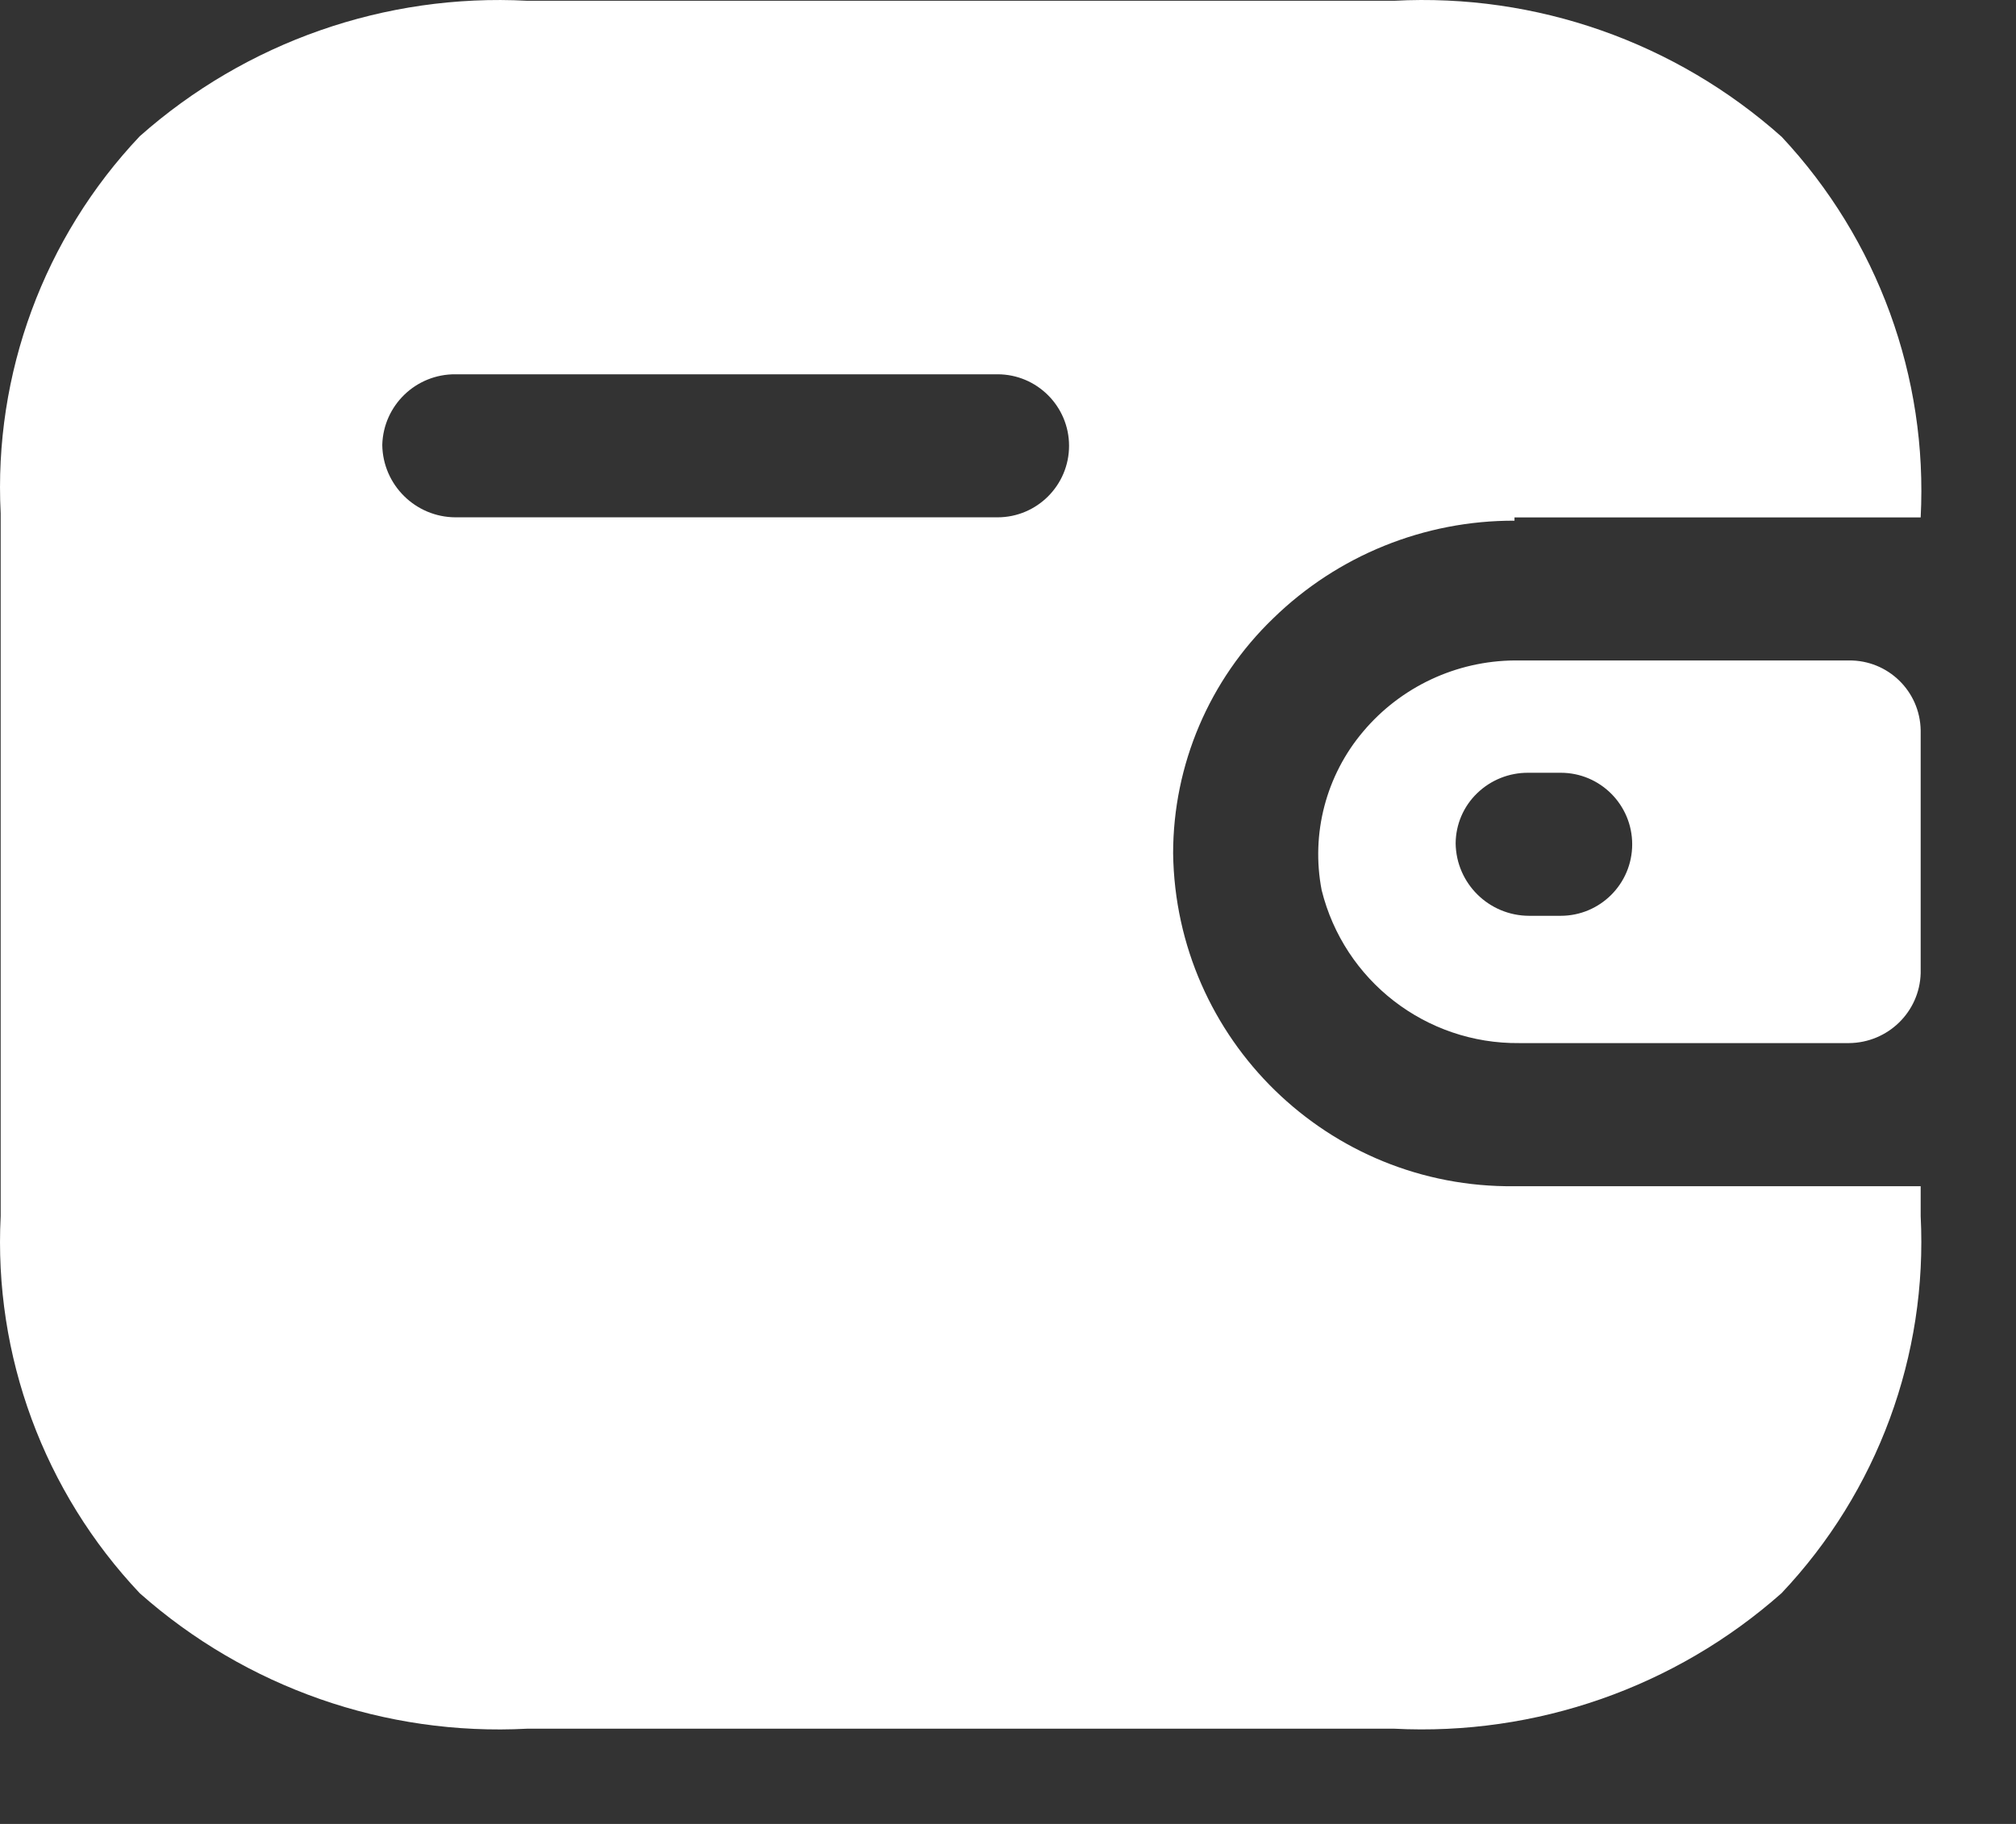<svg width="21" height="19" viewBox="0 0 21 19" fill="none" xmlns="http://www.w3.org/2000/svg">
<rect x="0" y="0" width="21" height="19" fill="#333333" stroke="none"/>
<path d="M14.522 18.008H5.492C4.014 18.086 2.564 17.579 1.456 16.597C0.457 15.54 -0.067 14.121 0.007 12.669V5.347C-0.067 3.895 0.457 2.475 1.456 1.419C2.564 0.437 4.014 -0.07 5.492 0.008H14.523C16.002 -0.071 17.453 0.439 18.559 1.425C19.56 2.495 20.083 3.926 20.007 5.39H15.776V5.424C14.837 5.421 13.935 5.786 13.263 6.441C12.597 7.082 12.22 7.966 12.22 8.89C12.247 10.828 13.837 12.379 15.776 12.357H20.007V12.668C20.081 14.12 19.557 15.539 18.558 16.596C17.451 17.577 16.001 18.084 14.522 18.008ZM4.746 3.899C4.333 3.895 3.993 4.222 3.982 4.635C3.988 5.052 4.328 5.388 4.746 5.389H10.391C10.802 5.389 11.136 5.055 11.136 4.644C11.136 4.233 10.802 3.899 10.391 3.899H4.746ZM19.26 10.866H15.826C14.853 10.876 14.001 10.216 13.767 9.272C13.654 8.684 13.813 8.077 14.2 7.62C14.592 7.155 15.168 6.885 15.776 6.88H19.26C19.667 6.876 20 7.2 20.007 7.607V10.138C19.996 10.542 19.665 10.863 19.26 10.866ZM15.918 8.05C15.72 8.049 15.53 8.125 15.388 8.262C15.245 8.399 15.164 8.588 15.163 8.786C15.169 9.204 15.51 9.539 15.928 9.54H16.257C16.668 9.54 17.002 9.207 17.002 8.795C17.002 8.384 16.669 8.05 16.258 8.05H16.257H15.918Z" fill="white"/>
</svg>
